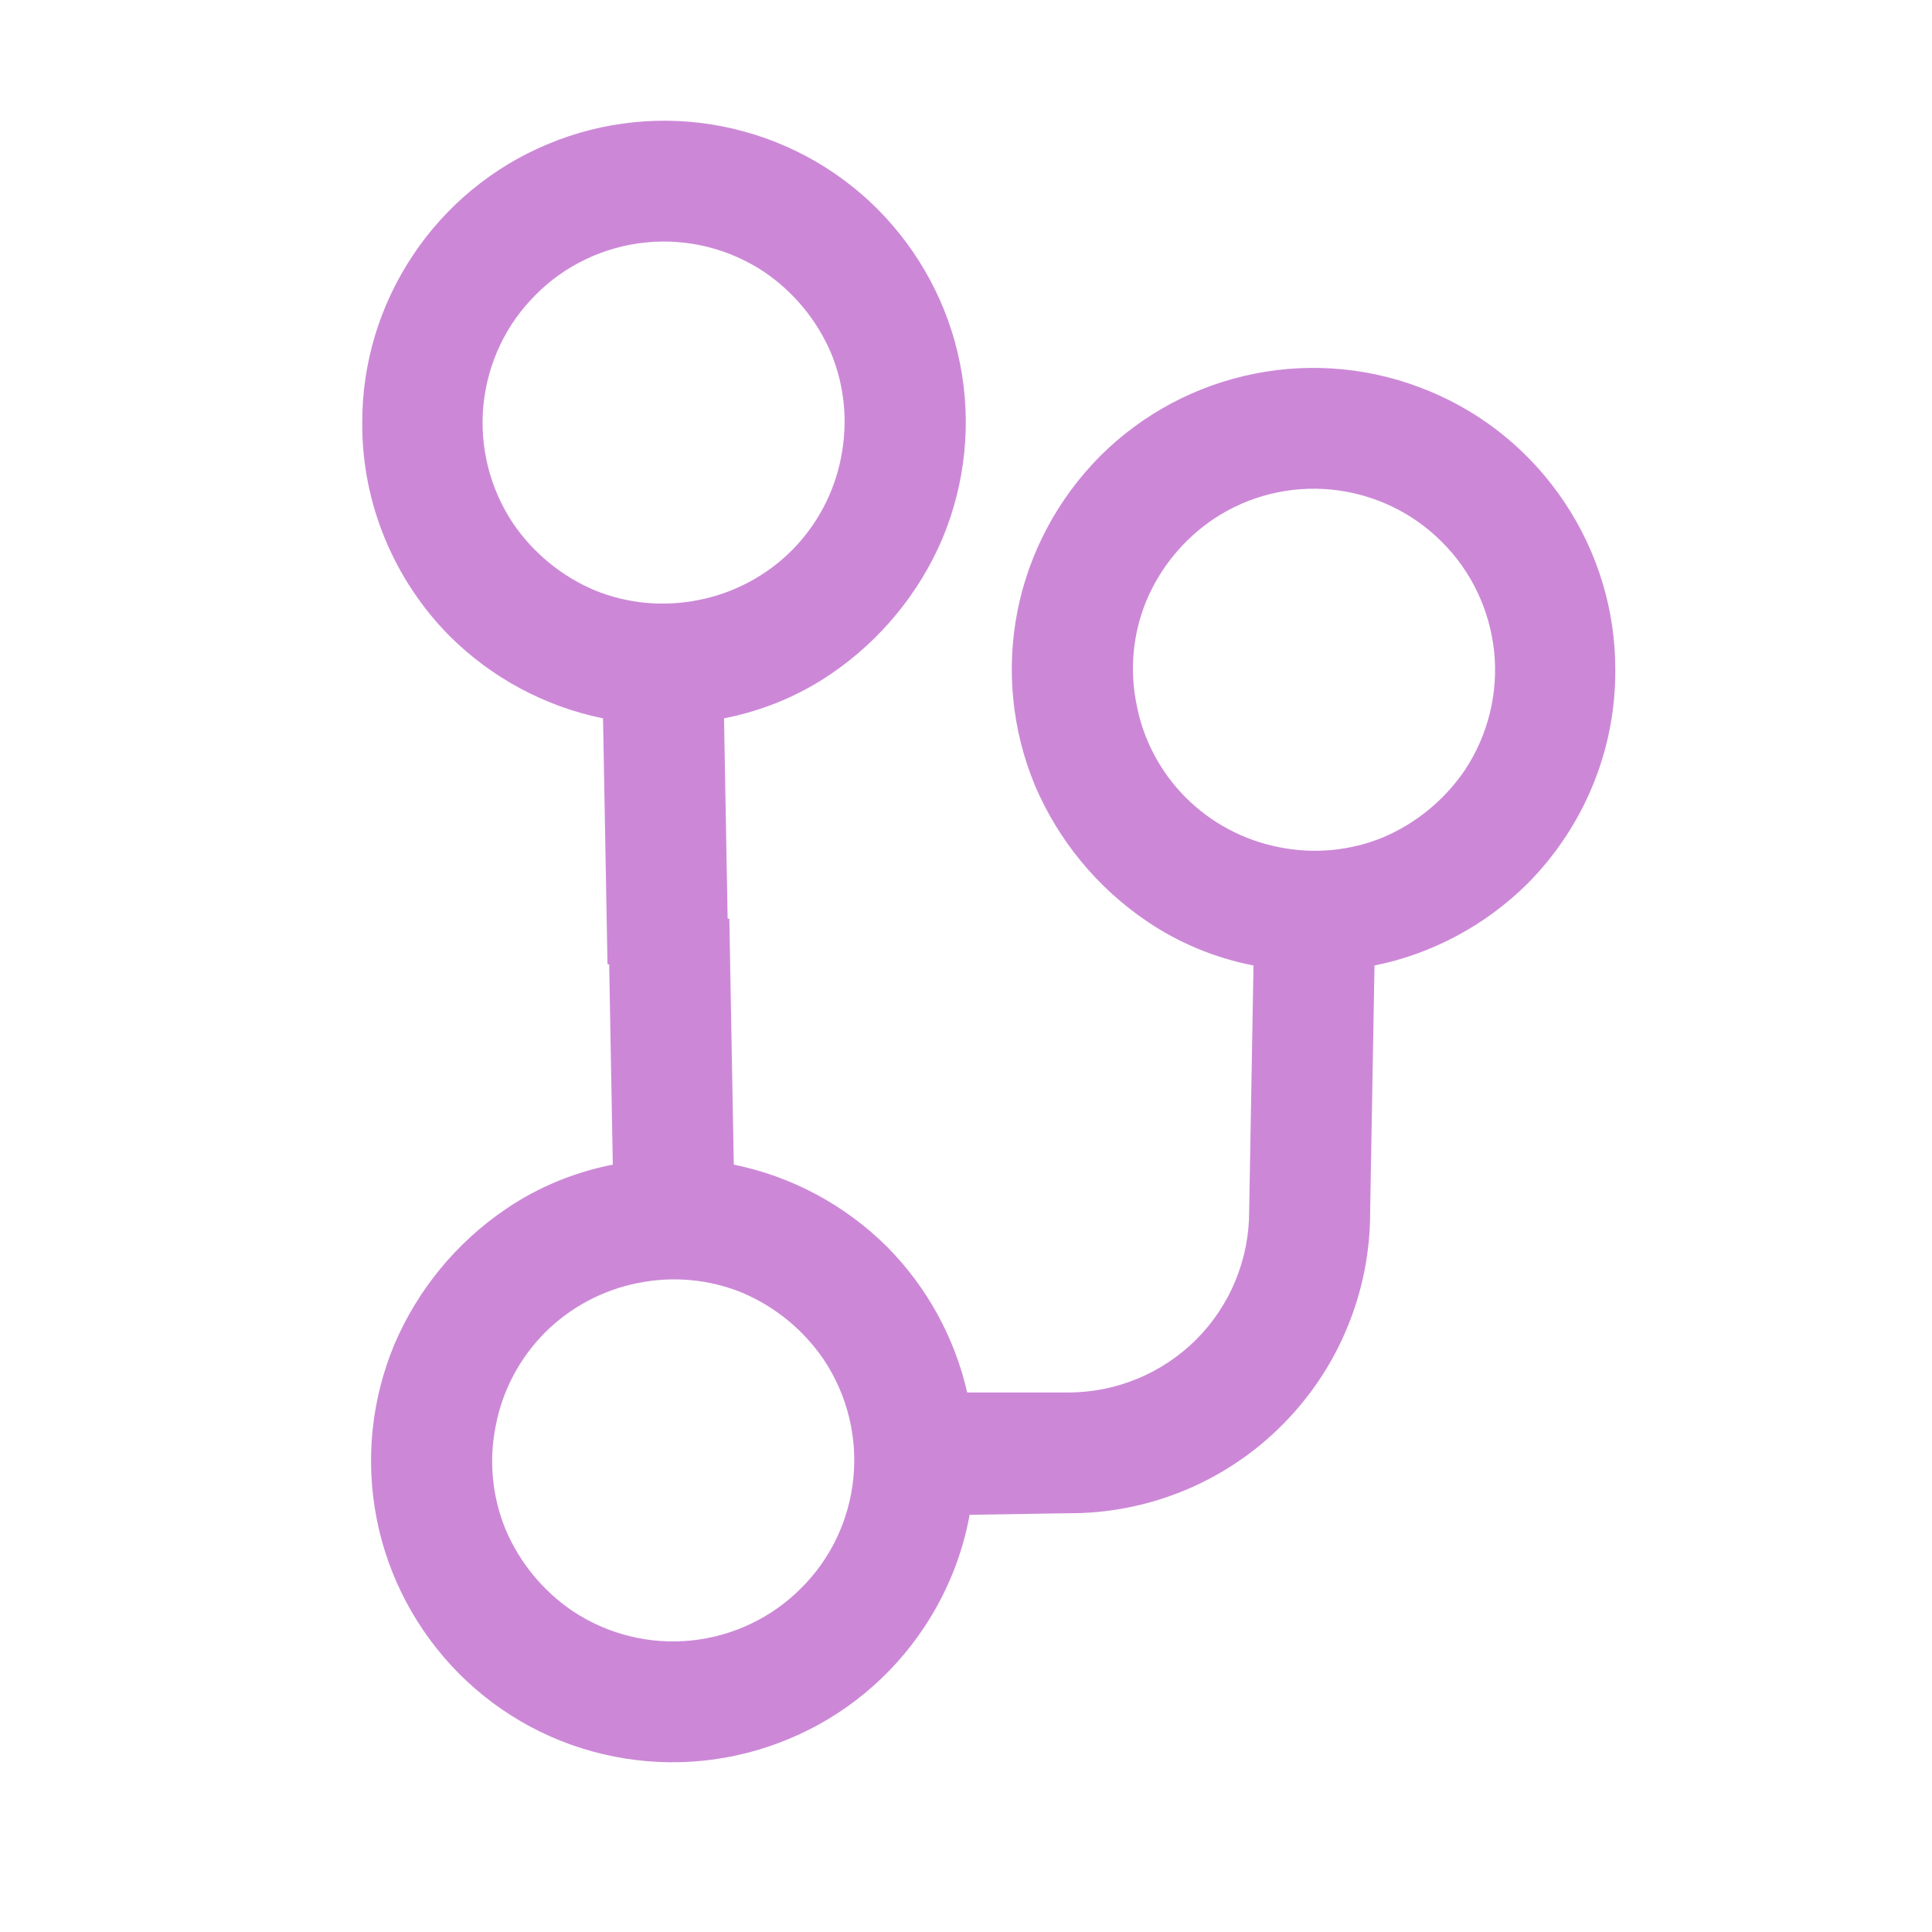 <svg width="16" height="16" viewBox="0 0 16 16" fill="none" xmlns="http://www.w3.org/2000/svg">
<path fill-rule="evenodd" clip-rule="evenodd" d="M4.994 5.949C4.515 5.852 4.072 5.614 3.725 5.269C3.259 4.799 2.996 4.162 3 3.503C2.998 3.01 3.144 2.527 3.419 2.115C3.692 1.704 4.082 1.382 4.538 1.193C4.994 1.002 5.499 0.951 5.984 1.047C6.47 1.143 6.916 1.38 7.267 1.731C7.616 2.082 7.856 2.528 7.951 3.014C8.047 3.499 7.996 4.002 7.805 4.46C7.612 4.912 7.292 5.302 6.885 5.579C6.618 5.762 6.314 5.887 5.996 5.949L6.026 7.608H6.04L6.077 9.645C6.556 9.742 6.999 9.98 7.346 10.325C7.678 10.66 7.907 11.08 8.01 11.532H8.846C9.243 11.532 9.625 11.374 9.906 11.094C10.187 10.813 10.345 10.431 10.345 10.033L10.381 7.996C10.064 7.934 9.76 7.809 9.493 7.626C9.085 7.349 8.765 6.959 8.572 6.507C8.381 6.049 8.331 5.546 8.426 5.061C8.522 4.575 8.762 4.129 9.11 3.778C9.461 3.427 9.908 3.19 10.393 3.094C10.879 2.998 11.383 3.049 11.839 3.24C12.296 3.429 12.685 3.751 12.958 4.162C13.233 4.574 13.379 5.057 13.377 5.55C13.381 6.209 13.118 6.846 12.652 7.316C12.305 7.661 11.863 7.899 11.383 7.996L11.347 10.033C11.348 10.363 11.284 10.688 11.159 10.99C11.035 11.294 10.849 11.571 10.617 11.803C10.386 12.035 10.109 12.22 9.805 12.345C9.501 12.47 9.175 12.534 8.848 12.532L8.03 12.545C7.97 12.877 7.841 13.195 7.652 13.479C7.379 13.89 6.989 14.212 6.533 14.401C6.077 14.592 5.572 14.643 5.086 14.547C4.601 14.452 4.155 14.214 3.804 13.863C3.455 13.512 3.215 13.066 3.12 12.58C3.024 12.095 3.075 11.592 3.266 11.134C3.459 10.682 3.778 10.292 4.186 10.015C4.453 9.832 4.757 9.707 5.075 9.645L5.045 7.986H5.031L4.994 5.949ZM4.437 2.441C4.191 2.684 4.039 3.006 4.004 3.351C3.969 3.694 4.055 4.041 4.246 4.33C4.413 4.577 4.649 4.772 4.926 4.889C5.199 5 5.497 5.027 5.786 4.969C6.076 4.912 6.345 4.77 6.556 4.56C6.766 4.349 6.908 4.082 6.965 3.79C7.023 3.501 6.996 3.203 6.885 2.93C6.768 2.653 6.573 2.417 6.326 2.25C6.037 2.059 5.692 1.973 5.347 2.008C5.004 2.043 4.68 2.195 4.437 2.441ZM12.374 5.398C12.338 5.053 12.186 4.731 11.941 4.488C11.697 4.242 11.374 4.09 11.03 4.055C10.685 4.02 10.34 4.106 10.052 4.297C9.804 4.464 9.609 4.7 9.493 4.977C9.381 5.25 9.354 5.548 9.413 5.837C9.469 6.129 9.611 6.396 9.822 6.607C10.033 6.817 10.302 6.959 10.592 7.016C10.88 7.074 11.179 7.047 11.451 6.936C11.728 6.819 11.964 6.624 12.132 6.377C12.323 6.088 12.409 5.741 12.374 5.398ZM7.067 12.243C7.032 12.588 6.88 12.91 6.634 13.153C6.39 13.399 6.067 13.551 5.724 13.586C5.379 13.621 5.034 13.535 4.745 13.344C4.498 13.177 4.303 12.941 4.186 12.664C4.075 12.391 4.047 12.093 4.106 11.805C4.162 11.512 4.305 11.245 4.515 11.034C4.726 10.824 4.995 10.682 5.285 10.625C5.574 10.567 5.872 10.594 6.145 10.705C6.422 10.822 6.658 11.017 6.825 11.264C7.016 11.553 7.102 11.9 7.067 12.243Z" fill="#CC88D7"/>
</svg>
